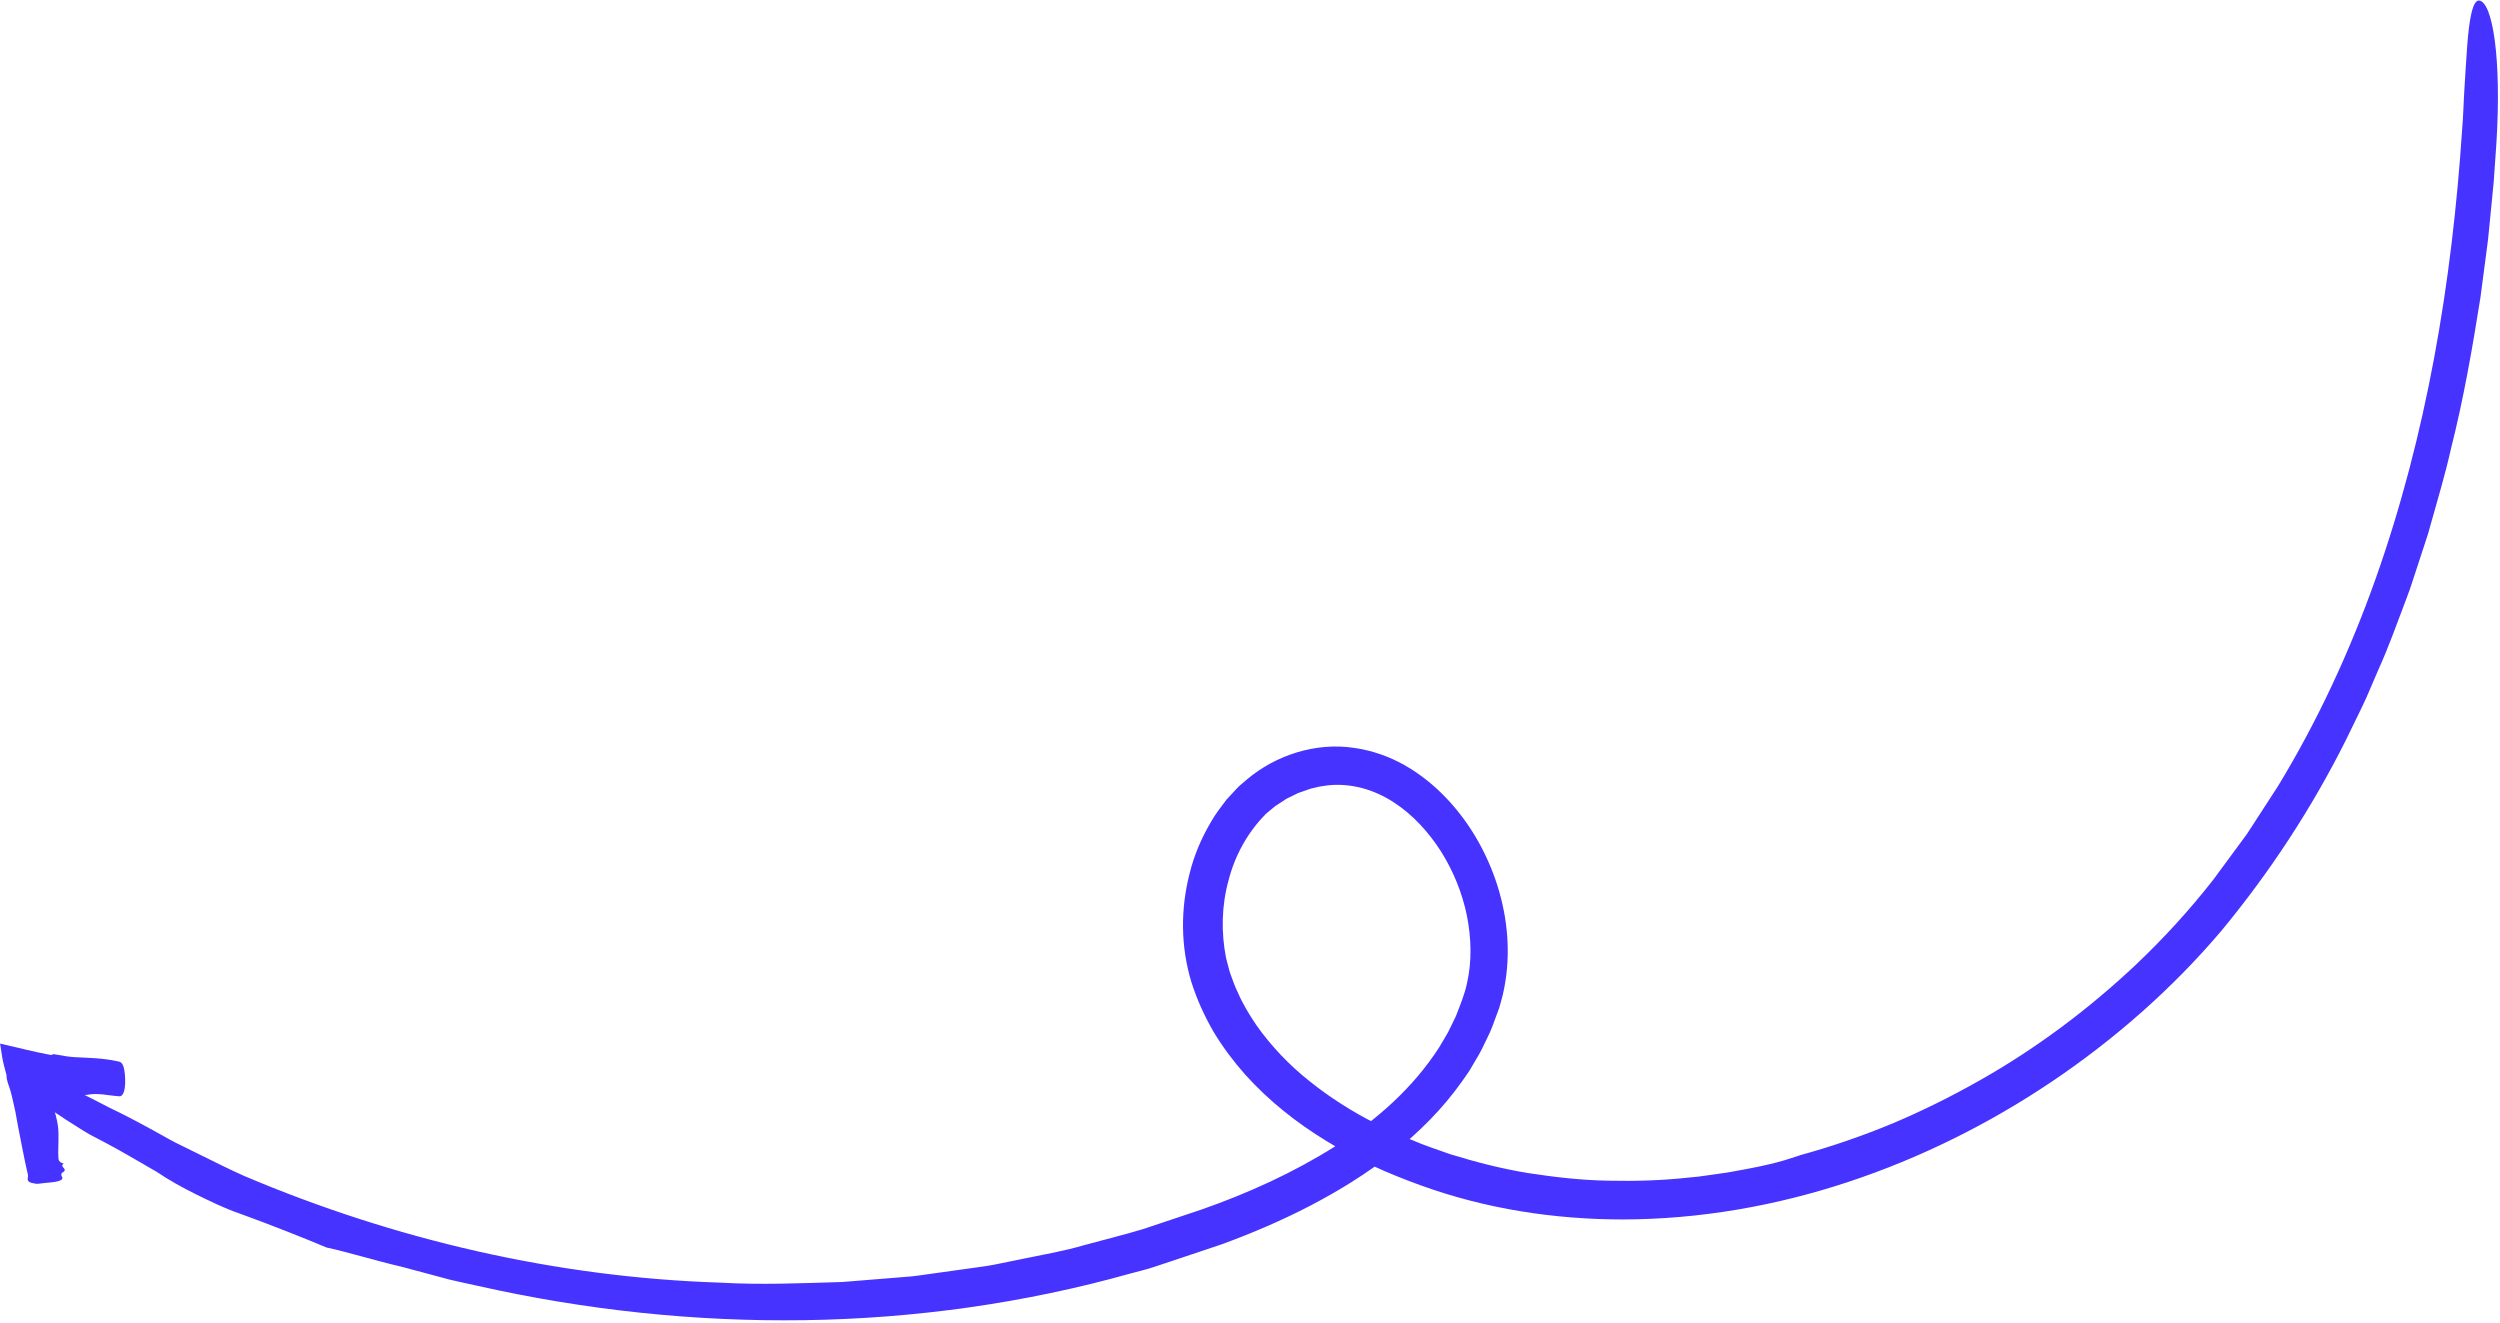 <svg width="580" height="307" viewBox="0 0 580 307" fill="none" xmlns="http://www.w3.org/2000/svg">
<path d="M293.644 188.884C289.531 192.997 286.497 198.418 285.014 204.284C283.396 210.122 283.288 216.352 284.434 222.178C284.569 222.866 284.798 223.526 284.96 224.214C285.149 224.888 285.284 225.562 285.567 226.25C286.066 227.612 286.538 228.974 287.185 230.282C288.345 232.952 289.869 235.46 291.514 237.887C294.912 242.688 299.065 247.07 303.812 250.833C308.531 254.622 313.723 257.912 319.211 260.69C321.935 262.119 324.767 263.346 327.639 264.506C330.471 265.76 333.437 266.677 336.35 267.743C342.27 269.576 348.298 271.127 354.433 272.139C360.569 273.082 366.758 273.811 373.001 273.918C379.231 274.053 385.475 273.891 391.691 273.204L394.024 272.975L396.343 272.651C397.894 272.422 399.445 272.233 400.982 271.99C404.057 271.41 407.145 270.911 410.192 270.17C411.433 269.887 412.673 269.576 413.9 269.212L417.555 268.053L417.326 268.093C424.621 266.097 431.808 263.643 438.82 260.744C445.819 257.804 452.628 254.433 459.236 250.684C472.464 243.214 484.722 234.017 495.752 223.594C502.117 217.539 508.05 211.039 513.458 204.122L521.306 193.469L528.507 182.358C537.69 167.268 545.147 151.127 551.093 134.42C562.973 100.964 568.88 65.486 571.226 29.9C571.482 27.122 571.536 23.845 571.752 20.501C571.927 17.157 572.197 13.759 572.386 10.711C572.831 4.616 573.64 -0.049 575.163 0.126C578.251 0.476 580.396 13.395 579.168 33.163L578.548 42.117L577.672 51.071L577.227 55.548L576.647 60.011L575.474 68.938C573.599 80.791 571.536 92.631 568.583 104.281C567.275 110.147 565.535 115.892 563.917 121.677L563.31 123.848L559.805 134.541C559.346 135.97 558.874 137.4 558.321 138.789C556.177 144.398 554.208 150.062 551.714 155.523C550.5 158.26 549.408 161.065 548.113 163.762L544.176 171.84C536.314 187.522 526.659 202.274 515.426 215.867C504.018 229.338 490.655 241.07 476.038 250.927C461.42 260.757 445.495 268.686 428.734 274.229C411.986 279.771 394.348 282.872 376.588 282.913C360.663 282.926 344.63 280.459 329.567 274.984C322.056 272.273 314.667 269.01 307.79 264.749C300.886 260.542 294.426 255.458 288.898 249.322C286.16 246.234 283.666 242.904 281.508 239.317C279.418 235.689 277.678 231.86 276.397 227.828C273.889 219.562 273.876 210.797 276.006 202.585C277.018 198.458 278.703 194.494 280.888 190.785C281.926 188.898 283.275 187.199 284.583 185.473L286.808 183.072C287.522 182.25 288.439 181.602 289.248 180.861C295.977 175.184 305.228 172.163 314.181 173.512C318.362 174.105 322.38 175.534 325.953 177.571C329.527 179.607 332.709 182.196 335.487 185.095C341.029 190.92 345.021 197.959 347.421 205.524C349.794 213.089 350.549 221.301 348.958 229.338C348.756 230.336 348.54 231.347 348.244 232.332L347.826 233.815L347.313 235.204C346.599 237.038 346.019 238.939 345.102 240.679C344.252 242.459 343.43 244.252 342.378 245.911L340.881 248.446C340.342 249.268 339.762 250.051 339.209 250.86C334.692 257.251 329.149 262.767 323.149 267.5C317.135 272.246 310.662 276.238 303.987 279.717C297.312 283.182 290.408 286.135 283.423 288.684L272.891 292.217L267.619 293.97C265.866 294.563 264.045 294.954 262.265 295.453C237.656 302.371 212.143 305.904 186.67 306.282C161.171 306.659 135.685 303.922 110.873 298.326C109.403 298.002 107.934 297.678 106.45 297.355C104.967 297.058 103.484 296.667 102.014 296.249C99.061 295.44 96.094 294.644 93.141 293.876C87.181 292.5 81.45 290.68 75.867 289.439L76.042 289.534C69.637 286.85 62.666 284.113 55.627 281.551C52.08 280.351 48.736 278.665 45.473 277.087C42.223 275.469 39.121 273.743 36.316 271.842C32.244 269.522 28.145 267.028 24.099 264.924C22.94 264.317 21.834 263.738 20.782 263.185C19.744 262.605 18.8 261.984 17.896 261.418C16.09 260.285 14.485 259.247 13.096 258.303C10.318 256.429 8.363 254.959 7.23 253.853C4.951 251.642 5.936 250.9 9.819 251.305C11.518 251.48 10.601 249.7 15.078 251.925C15.092 251.939 15.361 252.168 15.361 252.168L15.267 252.046C18.53 253.395 21.767 255.107 25.124 256.847C28.549 258.478 32.001 260.299 35.467 262.2C37.206 263.131 38.919 264.169 40.685 265.073C42.479 265.949 44.272 266.839 46.052 267.716C49.626 269.455 53.159 271.289 56.692 272.84C91.577 287.632 129.131 296.343 167.037 297.571C176.503 298.123 185.983 297.705 195.449 297.422L209.608 296.276C211.981 296.141 214.314 295.75 216.66 295.426L223.699 294.442C226.032 294.078 228.405 293.849 230.725 293.39L237.683 291.974C242.322 291.004 246.987 290.221 251.532 288.873C256.089 287.619 260.701 286.513 265.232 285.138L278.69 280.634C289.612 276.818 300.144 272.017 309.758 265.949C319.373 259.921 327.922 252.275 333.869 243.012C334.557 241.825 335.298 240.665 335.959 239.465L337.753 235.784C338.737 233.235 339.802 230.687 340.328 228.178C341.515 223.081 341.353 217.633 340.315 212.388C339.222 207.129 337.159 202.045 334.3 197.514C331.415 193.01 327.747 189.005 323.445 186.201C318.739 183.099 313.291 181.616 307.992 182.209L306.01 182.506L304.041 182.978L302.14 183.652L301.182 183.976C300.872 184.111 300.575 184.286 300.279 184.421L298.458 185.311L296.759 186.43L295.896 186.983L295.101 187.644L293.496 188.965C293.55 188.965 293.604 188.925 293.644 188.884Z" fill="#4633FF"/>
<path d="M1.539 249.525C1.202 248.204 0.757 246.748 0.542 245.44L0.016 242.109C3.899 242.985 8.052 244.078 11.72 244.738C11.95 244.779 12.179 244.63 12.408 244.576L12.381 244.549L15.24 245.035C15.941 245.143 16.656 245.224 17.37 245.264C20.688 245.439 23.937 245.466 27.322 246.235C27.848 246.343 28.738 246.303 28.981 249.337C29.237 252.505 28.724 254.393 27.686 254.339C25.205 254.191 22.764 253.503 20.337 253.975C18.544 254.312 16.75 254.285 14.97 254.124C14.525 254.083 14.08 254.029 13.635 253.975L12.57 253.827C12.273 253.786 12.098 253.76 11.963 253.773C11.734 253.8 11.505 253.76 11.262 253.706C11.248 253.921 11.343 254.299 11.478 254.582C11.545 254.704 11.639 254.825 11.734 254.906L11.774 254.933L11.855 255.175L12.017 255.688L12.341 256.726C12.772 258.102 13.163 259.49 13.392 260.893C13.784 263.334 13.419 265.896 13.541 268.377C13.568 268.957 13.514 269.604 14.754 269.941L14.795 269.928C13.541 270.818 16.224 271.155 14.309 272.139C14.296 272.368 14.134 272.638 14.282 272.84C14.957 273.757 13.918 274.202 10.426 274.445C9.657 274.499 8.686 274.755 8.12 274.593L8.174 274.566L8.12 274.58C5.679 274.297 6.65 273.272 6.475 272.53C5.612 268.862 4.951 265.141 4.209 261.446L3.589 258.034C3.481 257.454 3.36 256.942 3.211 256.308C2.996 255.283 2.74 254.245 2.456 253.166C2.146 252.02 1.445 250.604 1.526 249.498L1.539 249.525Z" fill="#4633FF"/>
</svg>
